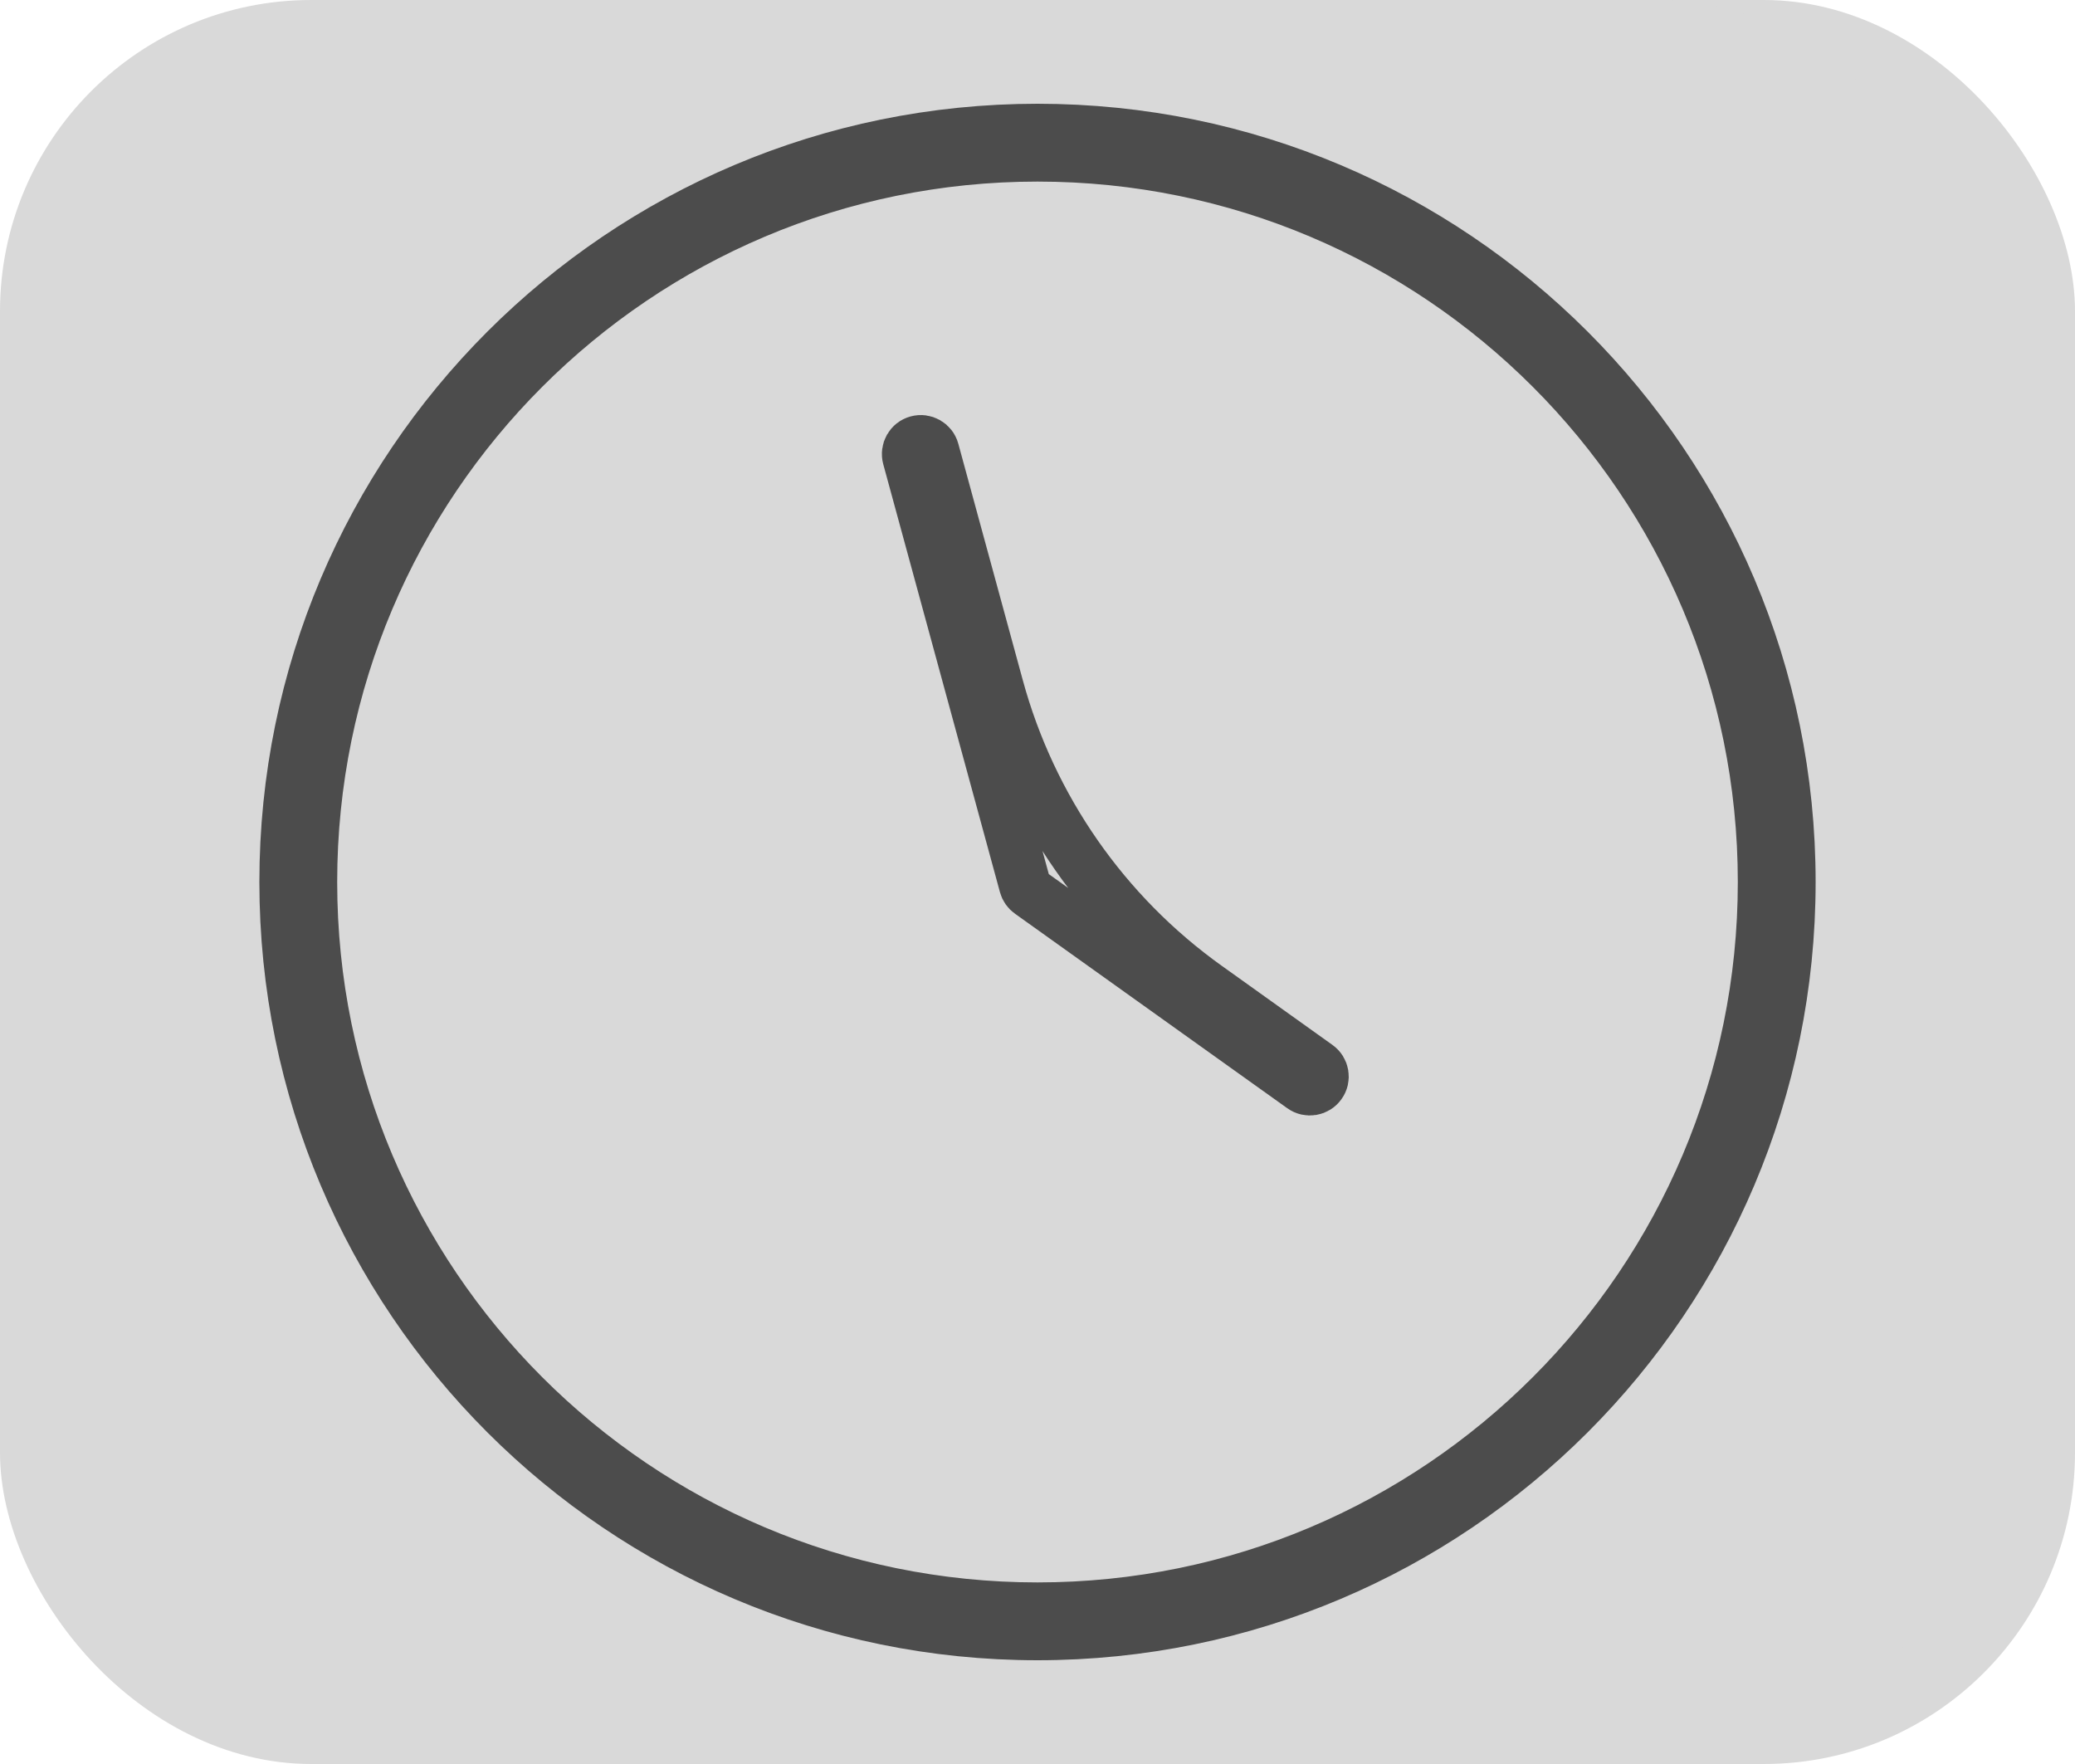 <svg width="40" height="34" viewBox="0 0 40 34" fill="none" xmlns="http://www.w3.org/2000/svg">
<rect x="2" width="38" height="34" rx="6" fill="#D9D9D9"/>
<rect width="38" height="34" rx="6" fill="#D9D9D9"/>
<path d="M20 31.5C11.992 31.5 5.5 25.008 5.5 17C5.5 8.992 11.992 2.5 20 2.5C28.008 2.5 34.5 8.992 34.5 17C34.5 25.008 28.008 31.5 20 31.5ZM20 31C27.732 31 34 24.732 34 17C34 9.268 27.732 3 20 3C12.268 3 6 9.268 6 17C6 24.732 12.268 31 20 31ZM25.395 20.547C25.508 20.627 25.534 20.783 25.453 20.895C25.373 21.008 25.217 21.034 25.105 20.953L19.855 17.203C19.808 17.17 19.774 17.121 19.759 17.066L17.509 8.816C17.473 8.683 17.551 8.545 17.684 8.509C17.817 8.472 17.955 8.551 17.991 8.684L19.234 13.241C19.87 15.574 21.293 17.616 23.261 19.022L25.395 20.547Z" stroke="black" stroke-opacity="0.65"/>
</svg>
